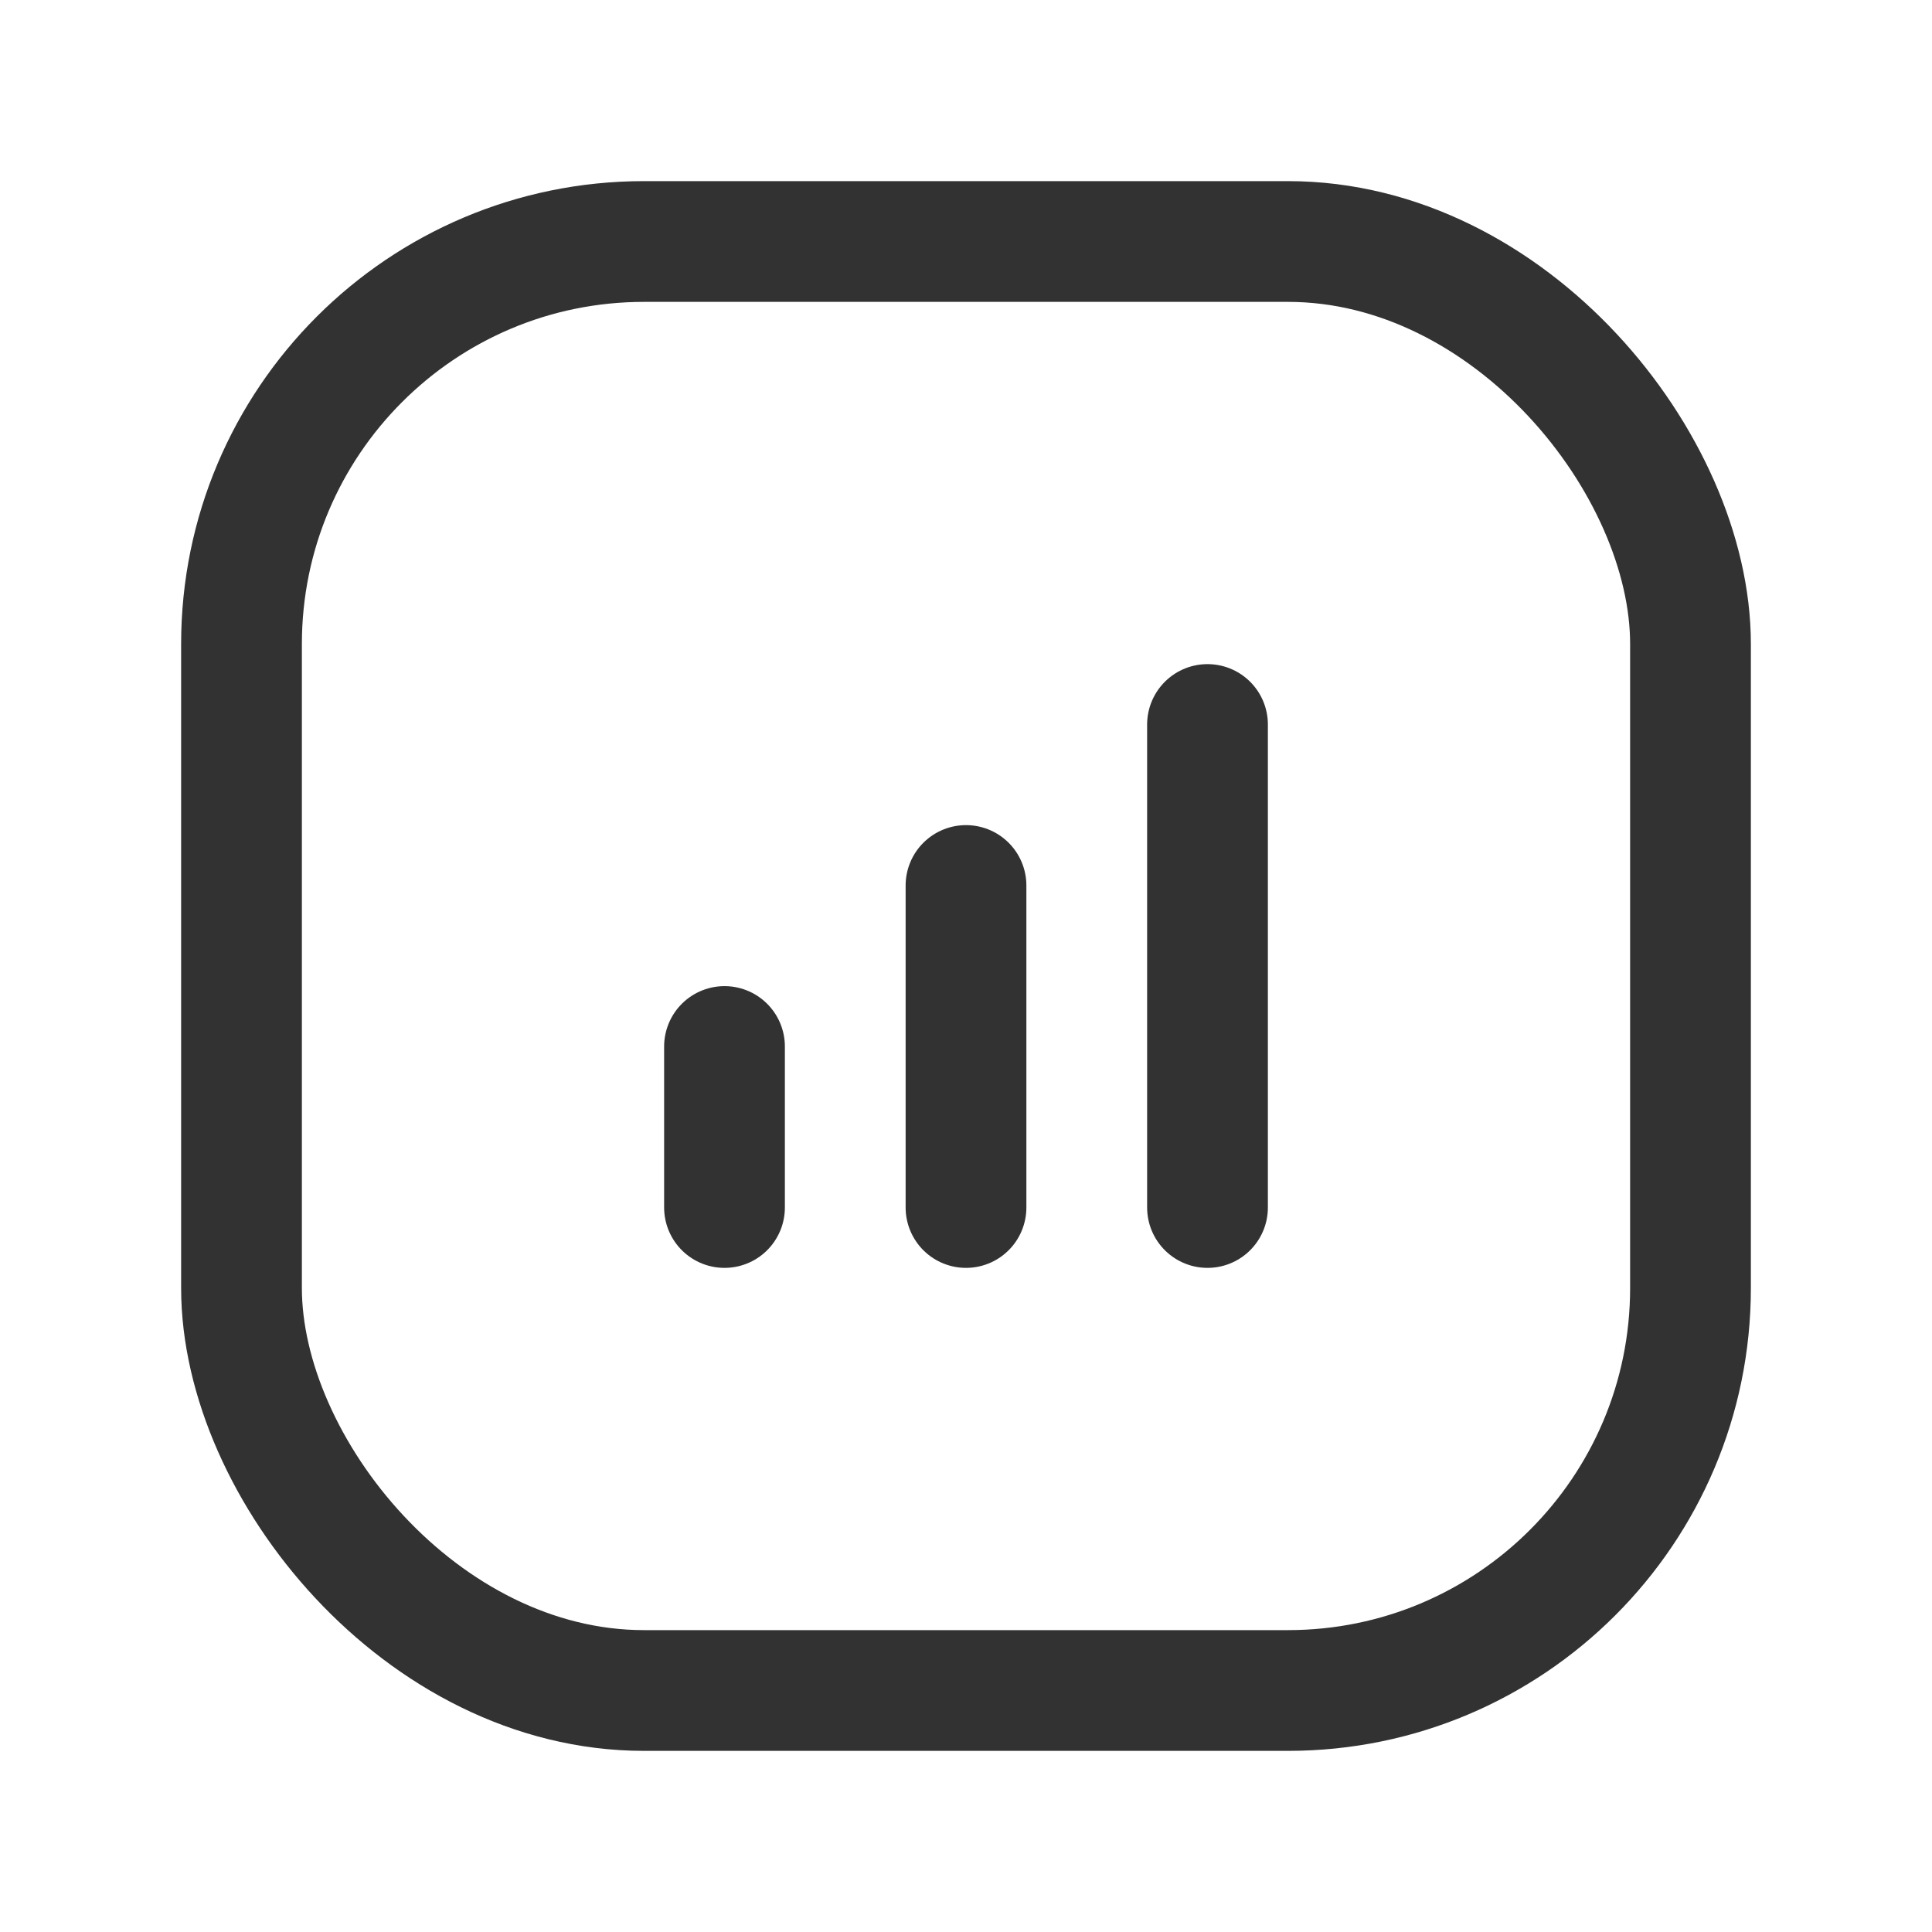 <svg id="Layer_3" data-name="Layer 3" xmlns="http://www.w3.org/2000/svg" viewBox="0 0 24 24"><line x1="9" y1="15" x2="9" y2="13" fill="none" stroke="#323232" stroke-linecap="round" stroke-linejoin="round" stroke-width="1.5"/><line x1="12" y1="15" x2="12" y2="11" fill="none" stroke="#323232" stroke-linecap="round" stroke-linejoin="round" stroke-width="1.5"/><line x1="15" y1="15" x2="15" y2="9" fill="none" stroke="#323232" stroke-linecap="round" stroke-linejoin="round" stroke-width="1.5"/><rect x="3" y="3" width="18" height="18" rx="5" stroke-width="1.5" stroke="#323232" stroke-linecap="round" stroke-linejoin="round" fill="none"/><path d="M0,24H24V0H0Z" fill="none"/></svg>